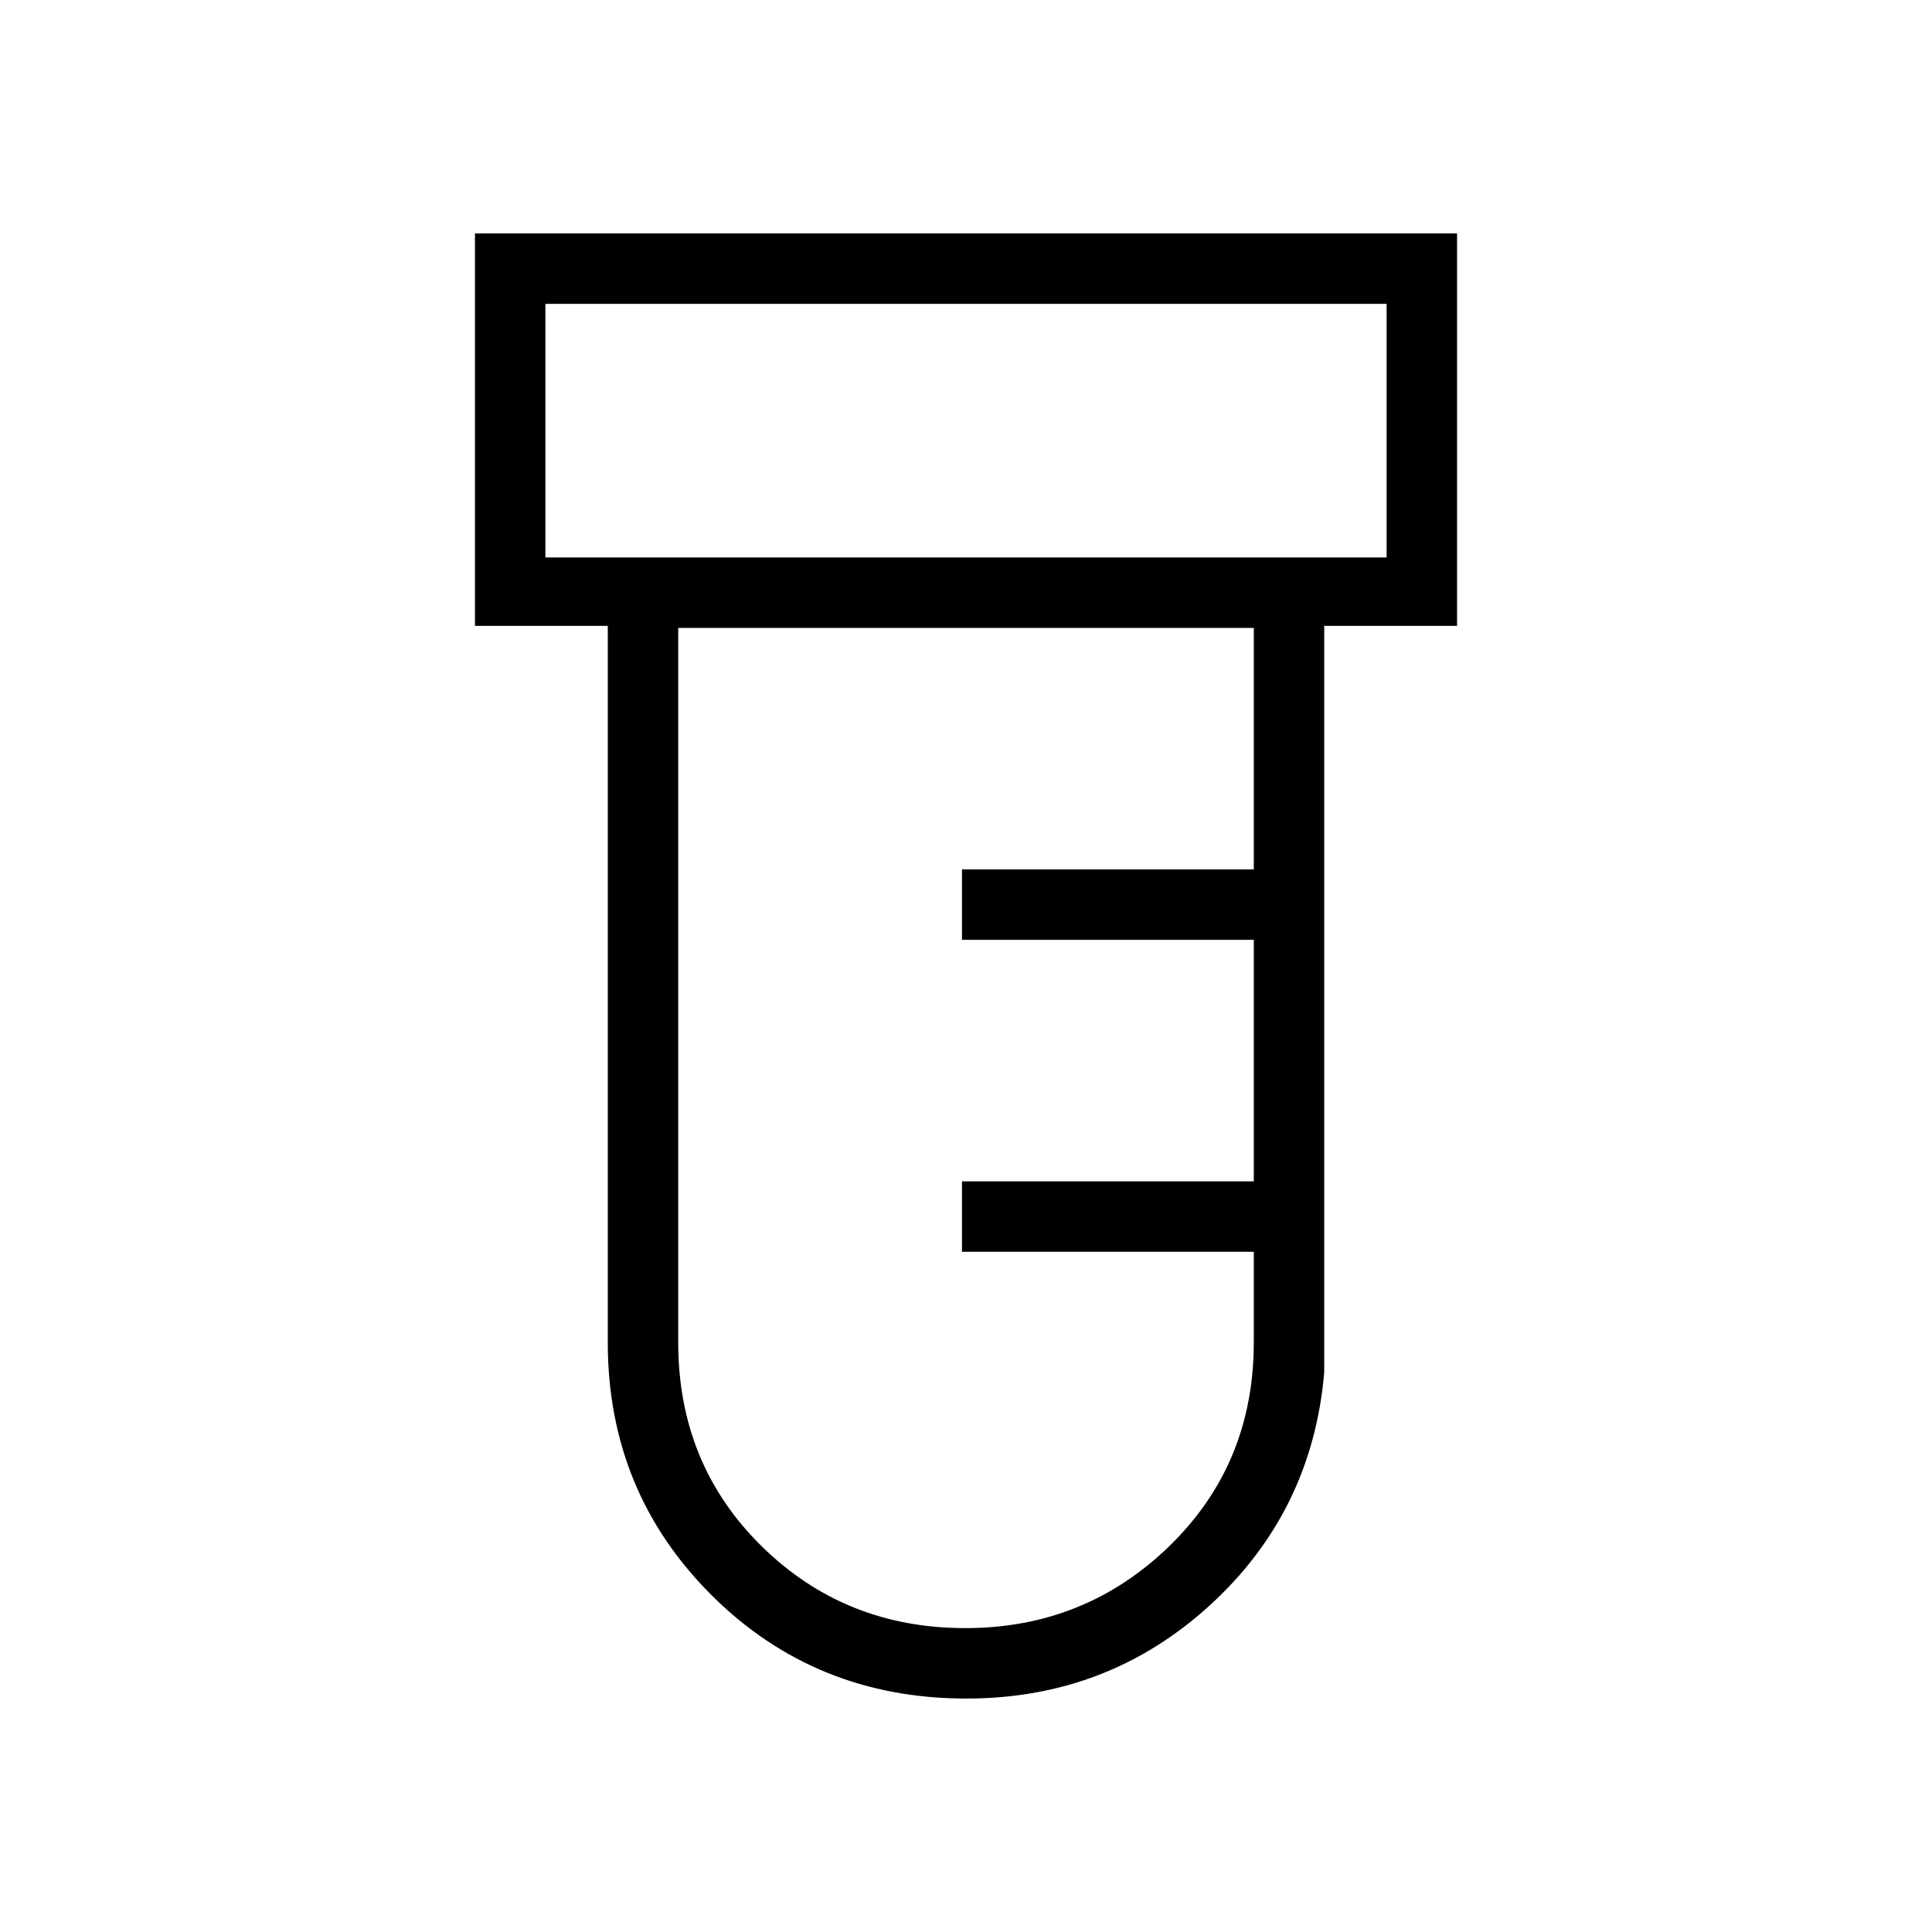 <svg xmlns="http://www.w3.org/2000/svg" height="48" viewBox="0 -960 960 960" width="48"><path d="M480.22-116q-75.11 0-126.67-51.39Q302-218.78 302-293v-356h-66v-195h488v195h-66v371q-6 69.22-56.78 115.61t-121 46.39ZM271-683h418v-126H271v126Zm208.65 532q59.43 0 101.39-40.75T623-293v-45H478v-35h145v-120H478v-35h145v-120H337v355q0 60.5 41.4 101.25Q419.79-151 479.65-151ZM271-683v-126 126Z"/></svg>